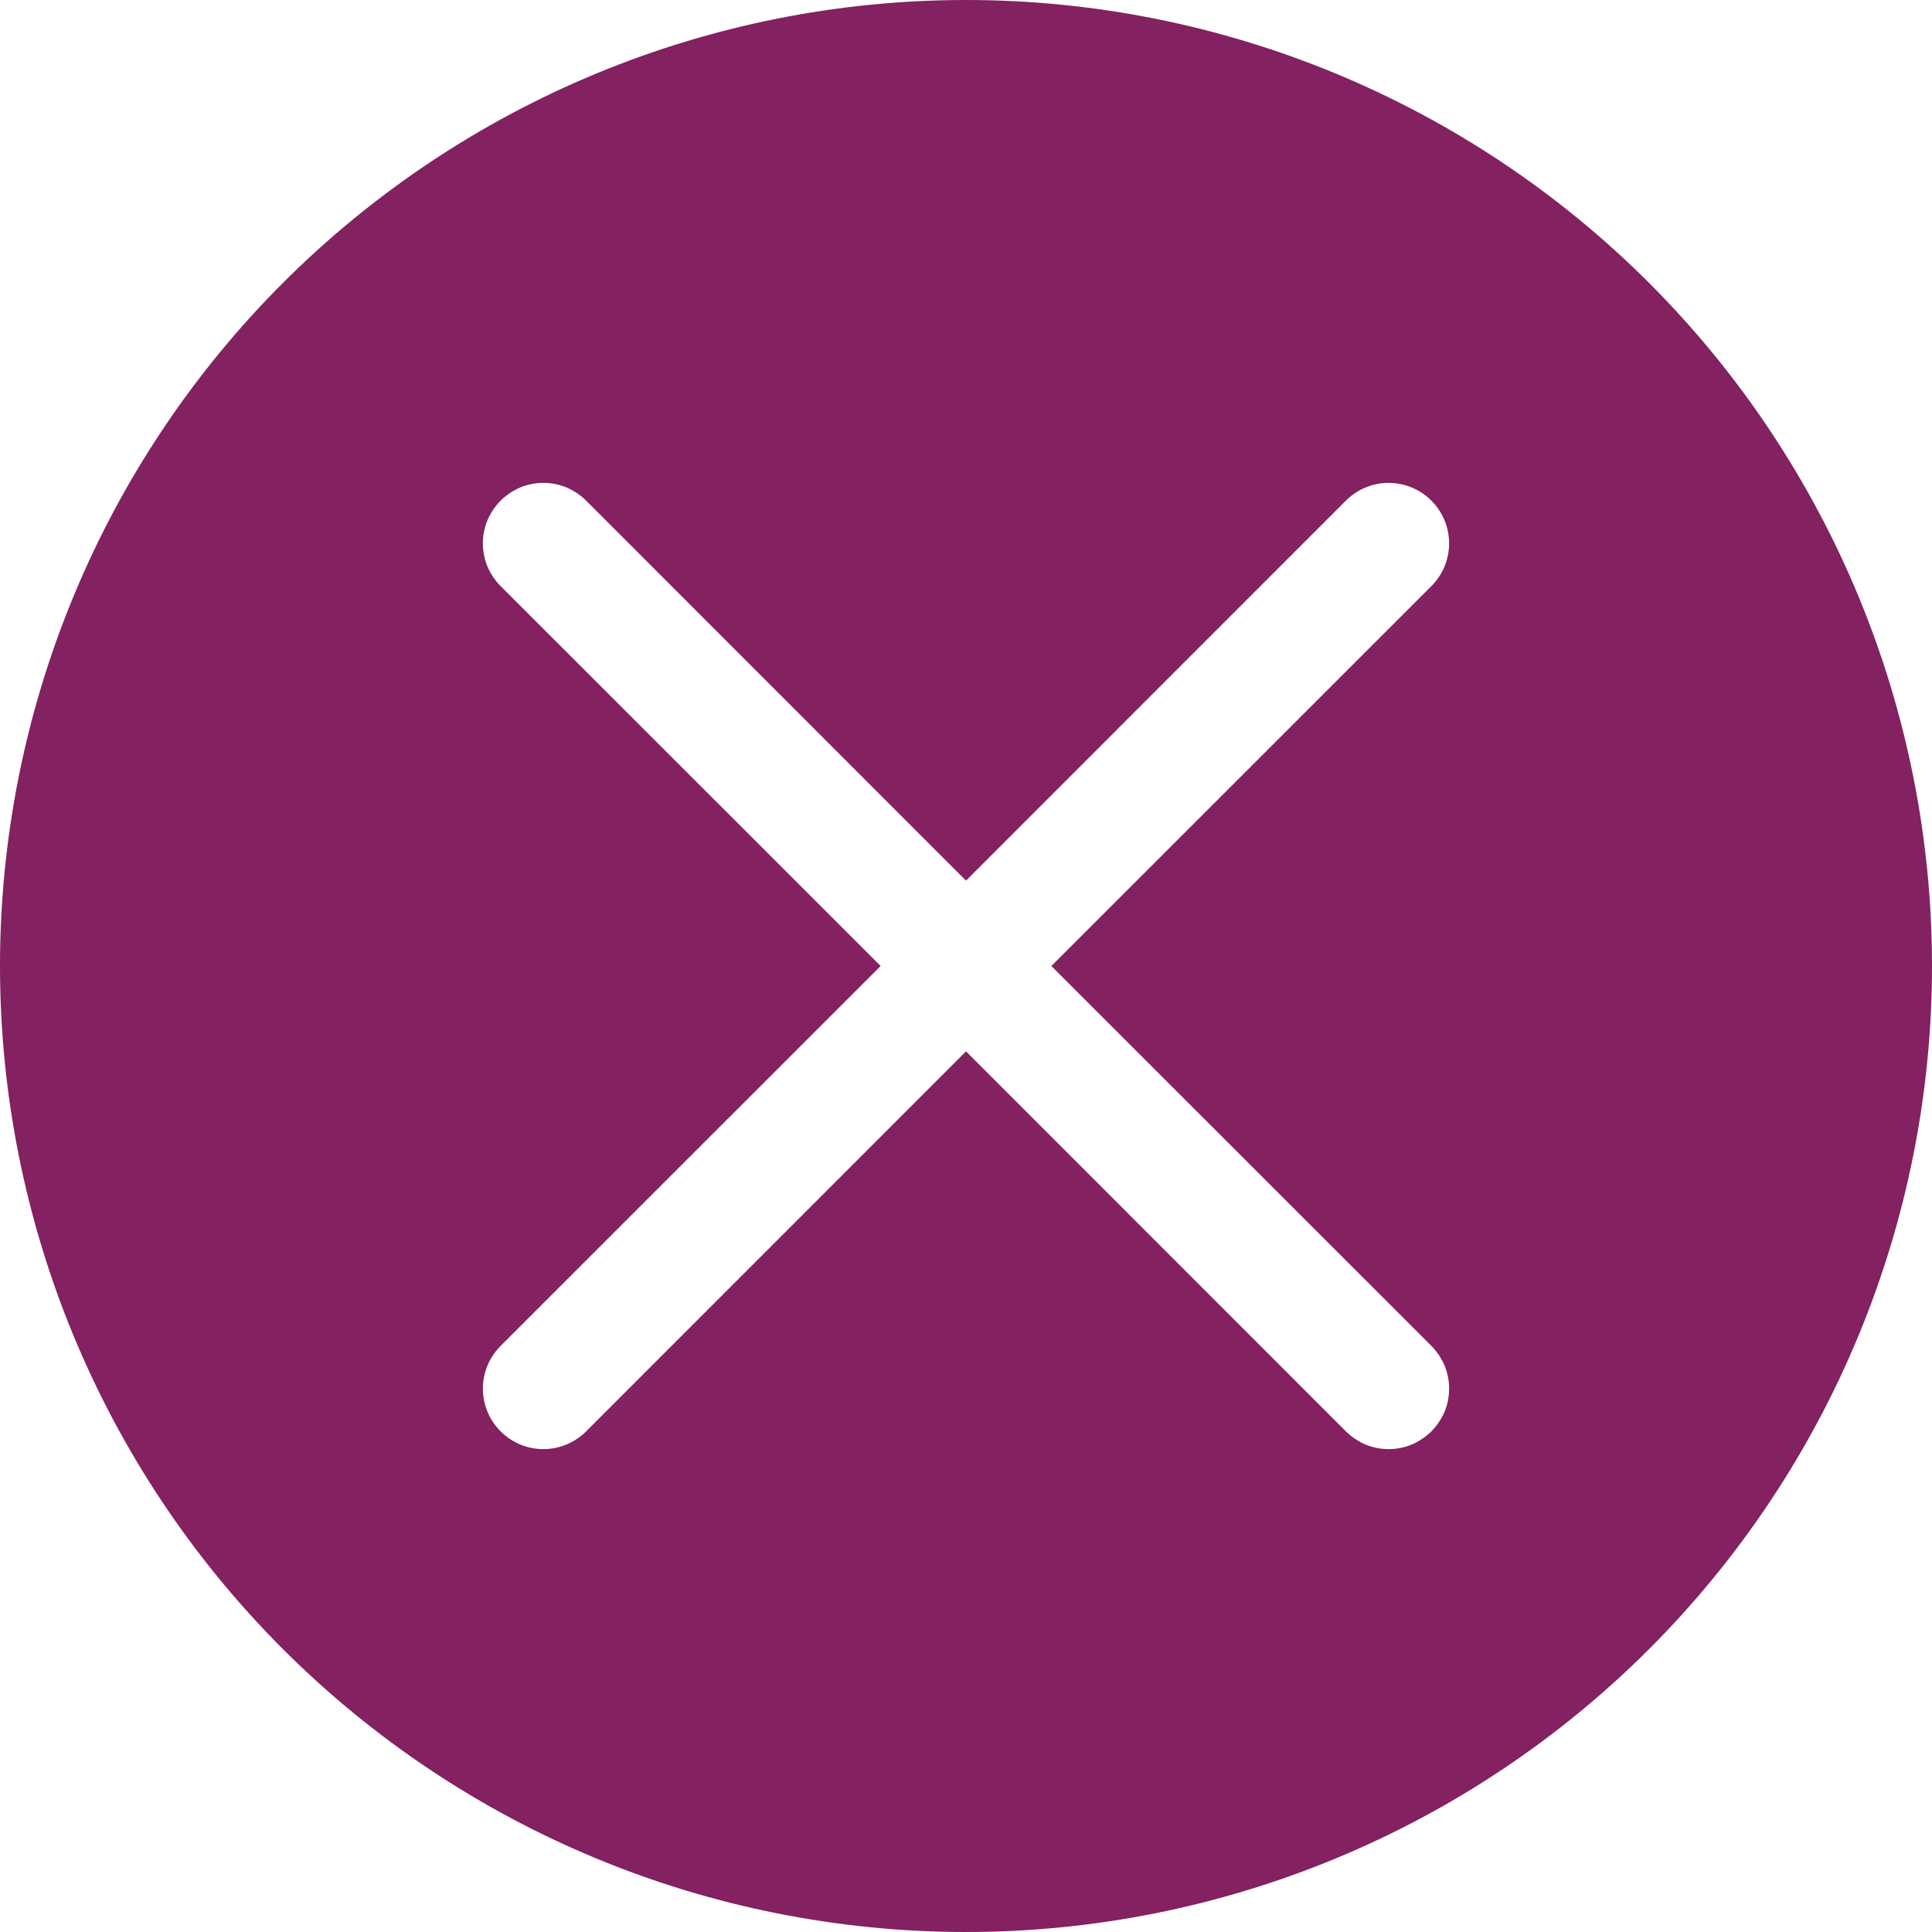 <svg width="16" height="16" viewBox="0 0 16 16" fill="none" xmlns="http://www.w3.org/2000/svg">
<path fill-rule="evenodd" clip-rule="evenodd" d="M16 8C16 10.122 15.157 12.157 13.657 13.657C12.157 15.157 10.122 16 8 16C5.878 16 3.843 15.157 2.343 13.657C0.843 12.157 0 10.122 0 8C0 5.878 0.843 3.843 2.343 2.343C3.843 0.843 5.878 0 8 0C10.122 0 12.157 0.843 13.657 2.343C15.157 3.843 16 5.878 16 8ZM11.854 4.854C11.948 4.76 12.001 4.633 12.001 4.5C12.001 4.367 11.948 4.24 11.854 4.146C11.76 4.052 11.633 3.999 11.5 3.999C11.367 3.999 11.24 4.052 11.146 4.146L8 7.293L4.854 4.146C4.808 4.1 4.752 4.063 4.692 4.037C4.631 4.012 4.566 3.999 4.5 3.999C4.434 3.999 4.369 4.012 4.308 4.037C4.248 4.063 4.192 4.1 4.146 4.146C4.1 4.192 4.063 4.248 4.037 4.308C4.012 4.369 3.999 4.434 3.999 4.5C3.999 4.566 4.012 4.631 4.037 4.692C4.063 4.752 4.1 4.808 4.146 4.854L7.293 8L4.146 11.146C4.052 11.24 3.999 11.367 3.999 11.5C3.999 11.633 4.052 11.76 4.146 11.854C4.24 11.948 4.367 12.001 4.5 12.001C4.633 12.001 4.76 11.948 4.854 11.854L8 8.707L11.146 11.854C11.193 11.9 11.248 11.937 11.308 11.963C11.369 11.988 11.434 12.001 11.5 12.001C11.566 12.001 11.631 11.988 11.692 11.963C11.752 11.937 11.807 11.9 11.854 11.854C11.9 11.807 11.937 11.752 11.963 11.692C11.988 11.631 12.001 11.566 12.001 11.5C12.001 11.434 11.988 11.369 11.963 11.308C11.937 11.248 11.9 11.193 11.854 11.146L8.707 8L11.854 4.854Z" fill="#832161"/>
</svg>
